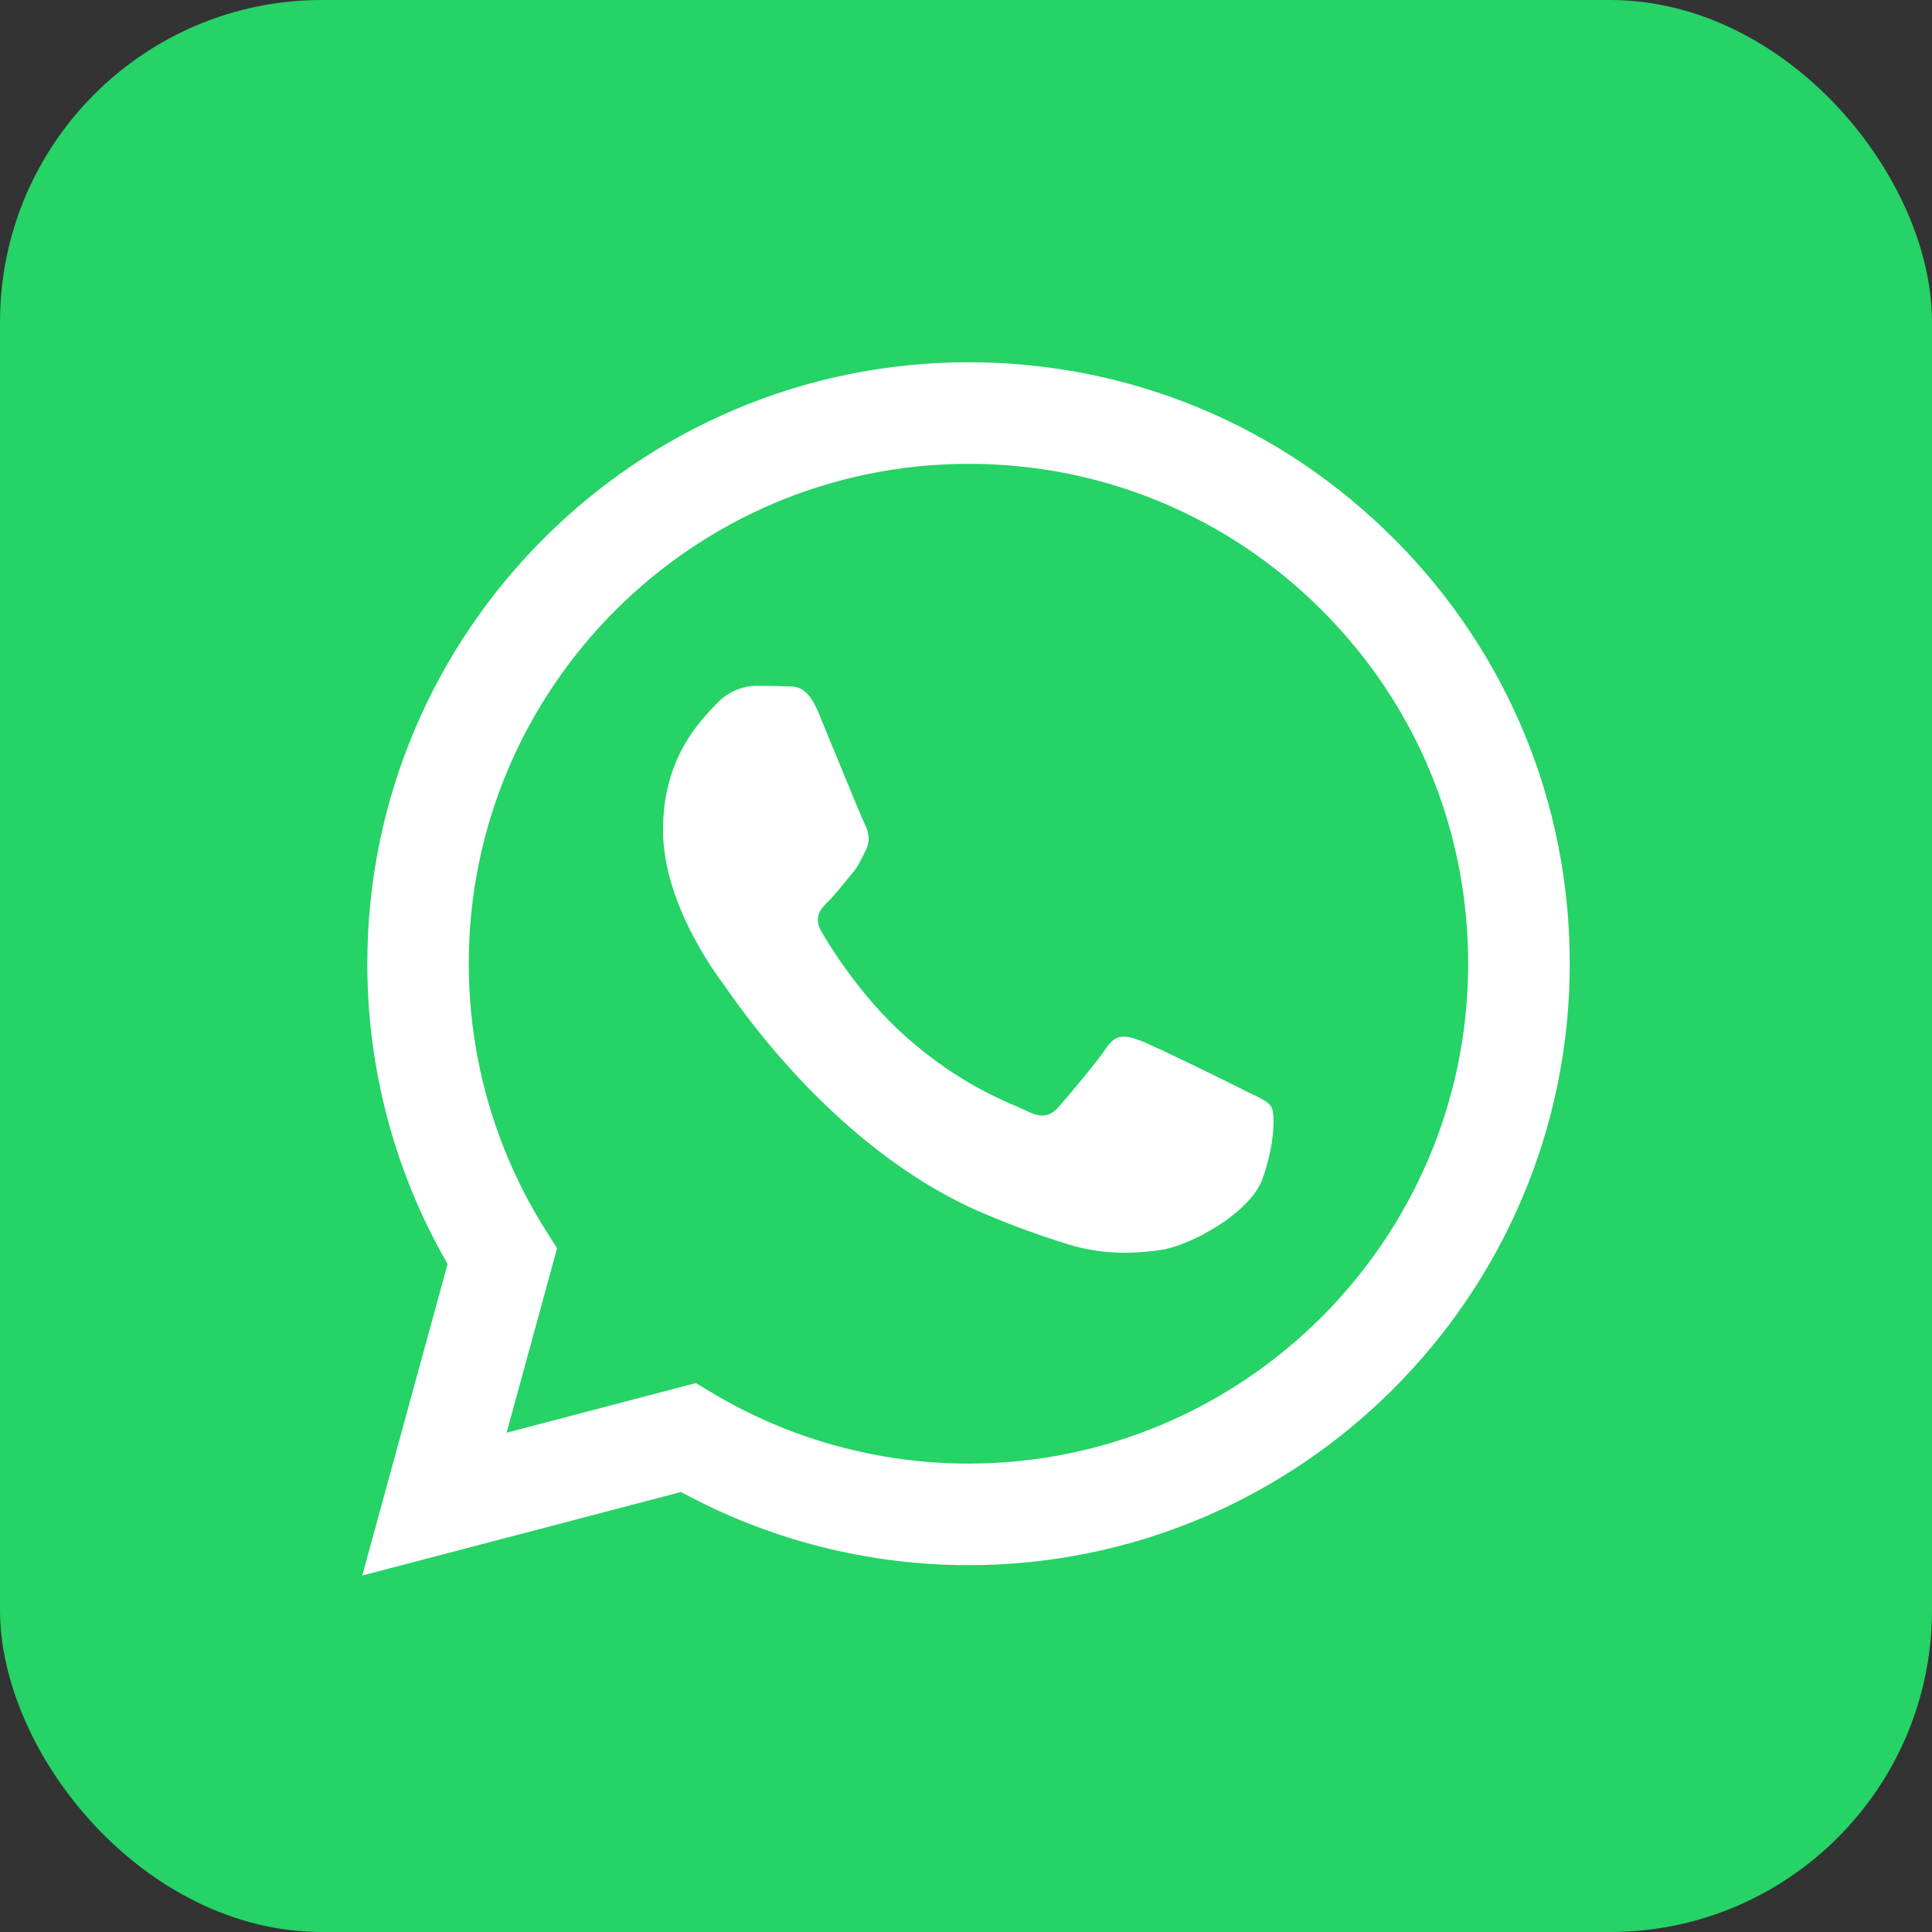 <svg width="24" height="24" viewBox="0 0 24 24" fill="none" xmlns="http://www.w3.org/2000/svg">
<rect x="0" y="0" width="24" height="24" fill="#333333" stroke="none"/>
<rect width="24" height="24" rx="4" fill="#25D366"/>
<g clip-path="url(#clip0_4448_3779)">
<path fill-rule="evenodd" clip-rule="evenodd" d="M17.314 6.691C15.905 5.278 14.03 4.501 12.032 4.5C7.915 4.5 4.564 7.85 4.563 11.968C4.562 13.284 4.906 14.569 5.56 15.702L4.5 19.572L8.46 18.534C9.55 19.129 10.779 19.442 12.029 19.443H12.032C16.148 19.443 19.499 16.092 19.5 11.974C19.501 9.979 18.725 8.102 17.315 6.691H17.314ZM12.032 18.181H12.029C10.915 18.181 9.823 17.881 8.869 17.316L8.643 17.181L6.293 17.798L6.92 15.507L6.772 15.272C6.151 14.284 5.823 13.141 5.823 11.969C5.824 8.546 8.609 5.762 12.034 5.762C13.691 5.762 15.25 6.409 16.422 7.582C17.595 8.755 18.239 10.315 18.238 11.974C18.237 15.397 15.452 18.181 12.031 18.181L12.032 18.181Z" fill="white"/>
<path fill-rule="evenodd" clip-rule="evenodd" d="M15.436 13.533C15.25 13.439 14.332 12.988 14.161 12.925C13.99 12.863 13.866 12.832 13.742 13.019C13.617 13.206 13.26 13.626 13.151 13.751C13.042 13.875 12.933 13.891 12.746 13.797C12.56 13.704 11.958 13.507 11.245 12.871C10.691 12.376 10.316 11.765 10.207 11.578C10.098 11.392 10.196 11.29 10.289 11.198C10.373 11.114 10.476 10.98 10.569 10.871C10.663 10.762 10.694 10.684 10.756 10.559C10.818 10.435 10.787 10.326 10.74 10.232C10.694 10.139 10.32 9.22 10.165 8.847C10.013 8.483 9.859 8.533 9.745 8.526C9.636 8.521 9.512 8.52 9.387 8.52C9.263 8.52 9.061 8.567 8.89 8.753C8.719 8.94 8.236 9.392 8.236 10.31C8.236 11.228 8.905 12.116 8.998 12.241C9.092 12.366 10.314 14.25 12.186 15.059C12.631 15.251 12.979 15.366 13.25 15.452C13.697 15.594 14.104 15.574 14.425 15.527C14.784 15.473 15.53 15.075 15.685 14.639C15.84 14.203 15.84 13.829 15.794 13.752C15.748 13.674 15.623 13.627 15.436 13.534V13.533V13.533Z" fill="white"/>
</g>
<defs>
<clipPath id="clip0_4448_3779">
<rect width="15" height="15.072" fill="white" transform="translate(4.5 4.5)"/>
</clipPath>
</defs>
</svg>

